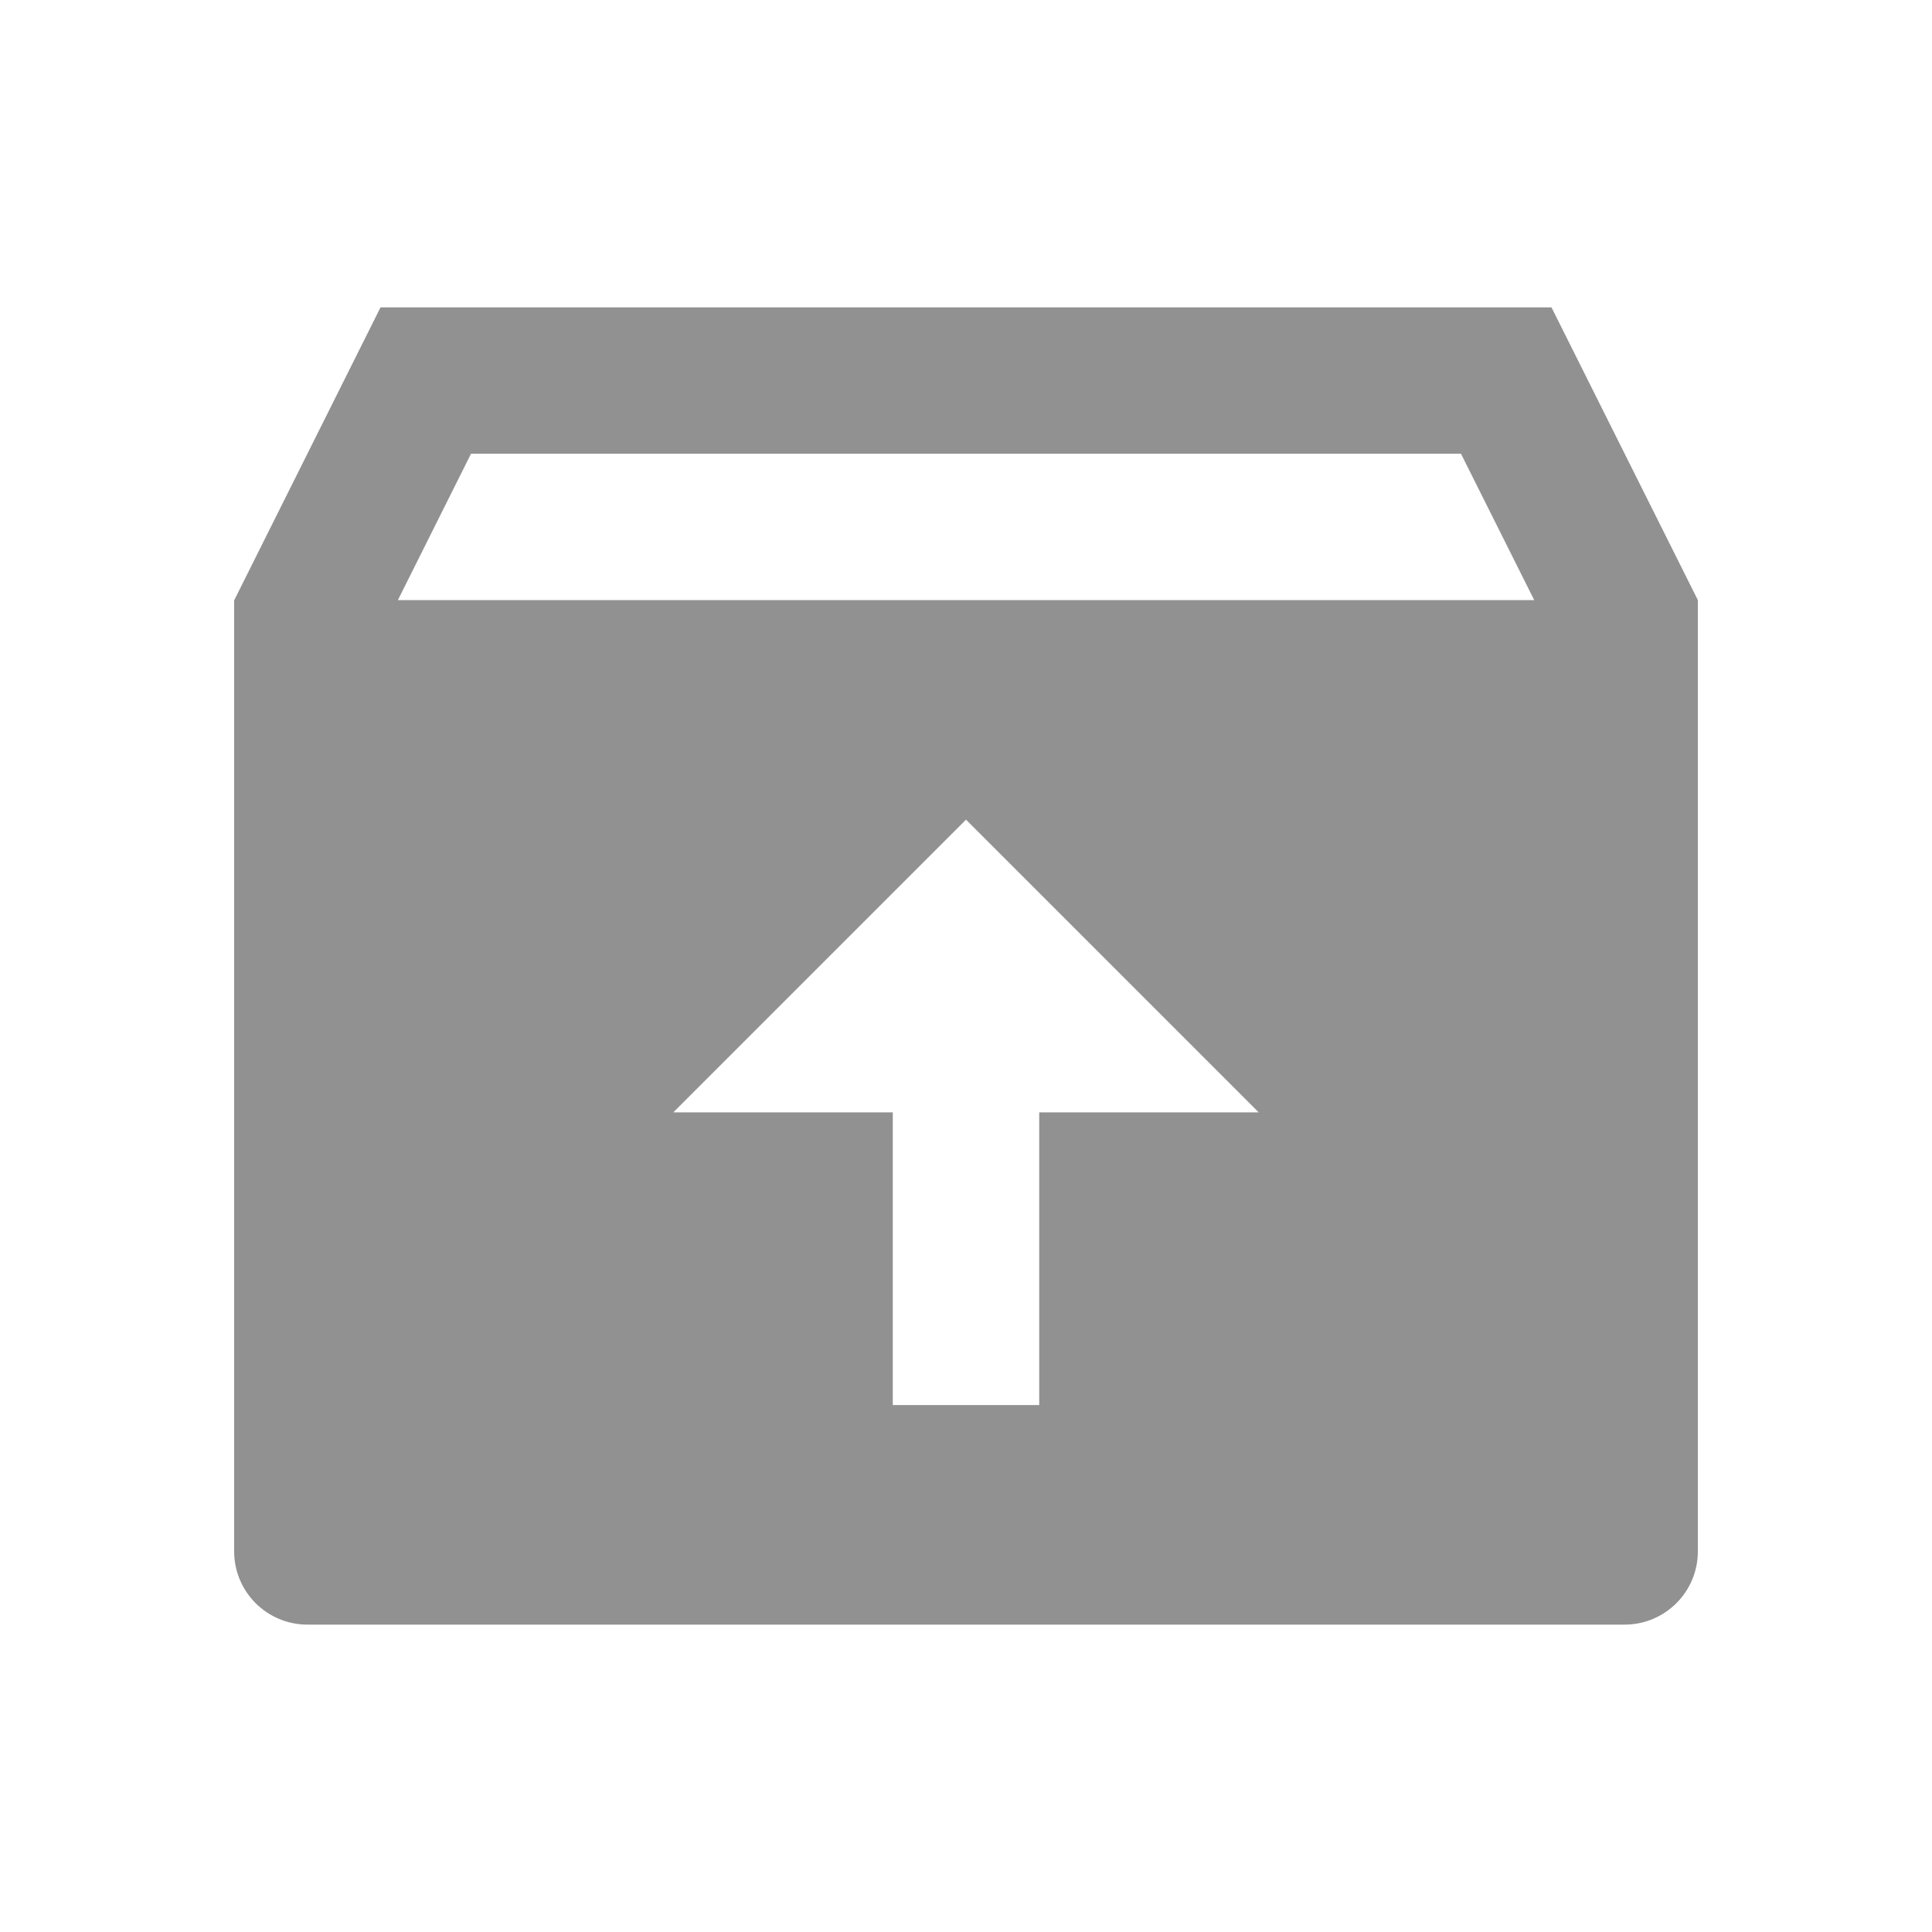 <svg width="20" height="20" viewBox="0 0 20 20" fill="none" xmlns="http://www.w3.org/2000/svg">
<path d="M16.061 3.182L17.576 6.212V16.061C17.576 16.262 17.496 16.454 17.354 16.596C17.212 16.738 17.019 16.818 16.818 16.818H3.182C2.981 16.818 2.788 16.738 2.646 16.596C2.504 16.454 2.424 16.262 2.424 16.061V6.215L3.939 3.182H16.061ZM10 8.485L6.97 11.515H9.242V14.545H10.758V11.515H13.03L10 8.485ZM15.124 4.697H4.876L4.119 6.212H15.882L15.124 4.697Z" fill="#919191"/>
</svg>
